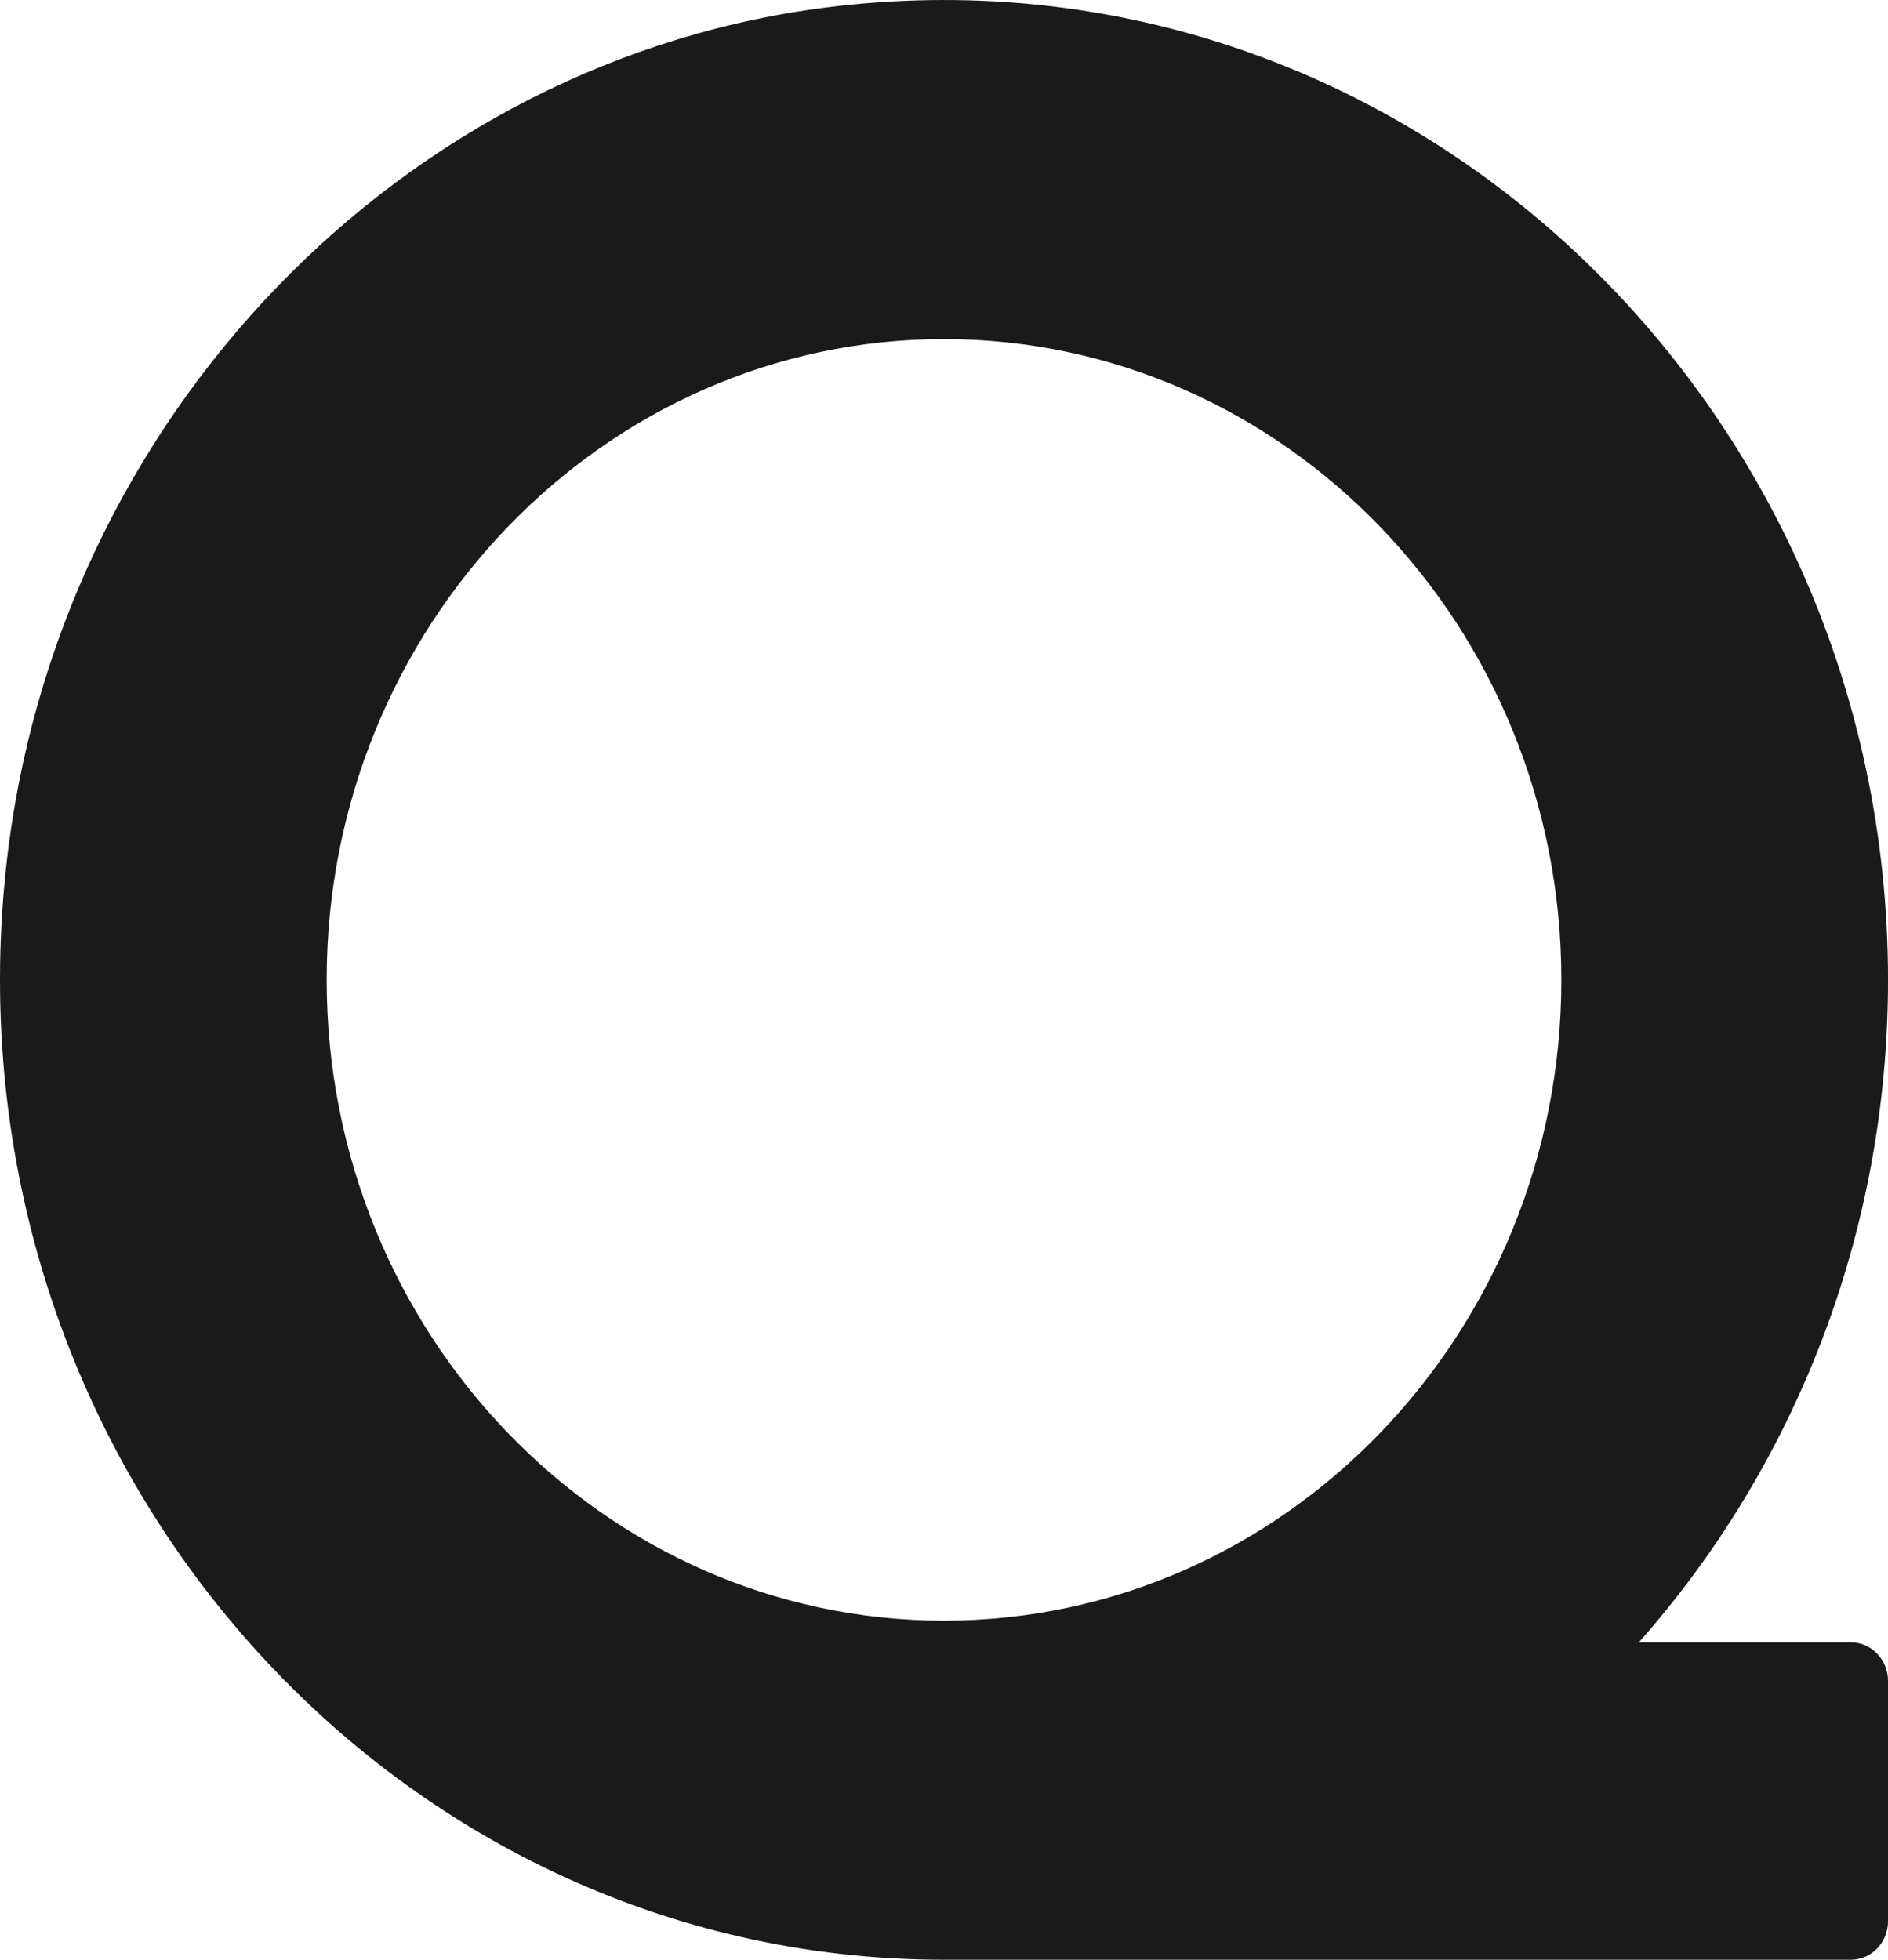 <svg id="レイヤー_1" data-name="レイヤー 1" xmlns="http://www.w3.org/2000/svg" viewBox="0 0 901.85 936"><defs><style>.cls-1{fill:none;}.cls-2{fill:#1a1a1a;}</style></defs><title>qux_logo</title><path class="cls-1" d="M795.13,500c0-168.76-132.29-306.05-294.89-306.05S205.35,331.24,205.35,500,337.64,806.05,500.24,806.05,795.13,668.76,795.13,500Z" transform="translate(-49.31 -32)"/><path class="cls-2" d="M951.17,500c0-275.68-230.86-496.46-502.48-465C241.83,58.94,75.27,231.81,52.19,446.5,21.9,728.39,234.62,968,500.24,968H933.41c9.81,0,17.76-8.25,17.76-18.43V834.83c0-10.18-8-18.43-17.76-18.43H832.15C906,733,951.17,621.9,951.17,500Zm-745.82,0c0-168.76,132.29-306.05,294.89-306.05S795.13,331.24,795.13,500,662.84,806.05,500.24,806.05,205.35,668.76,205.35,500Z" transform="translate(-49.31 -32)"/></svg>
